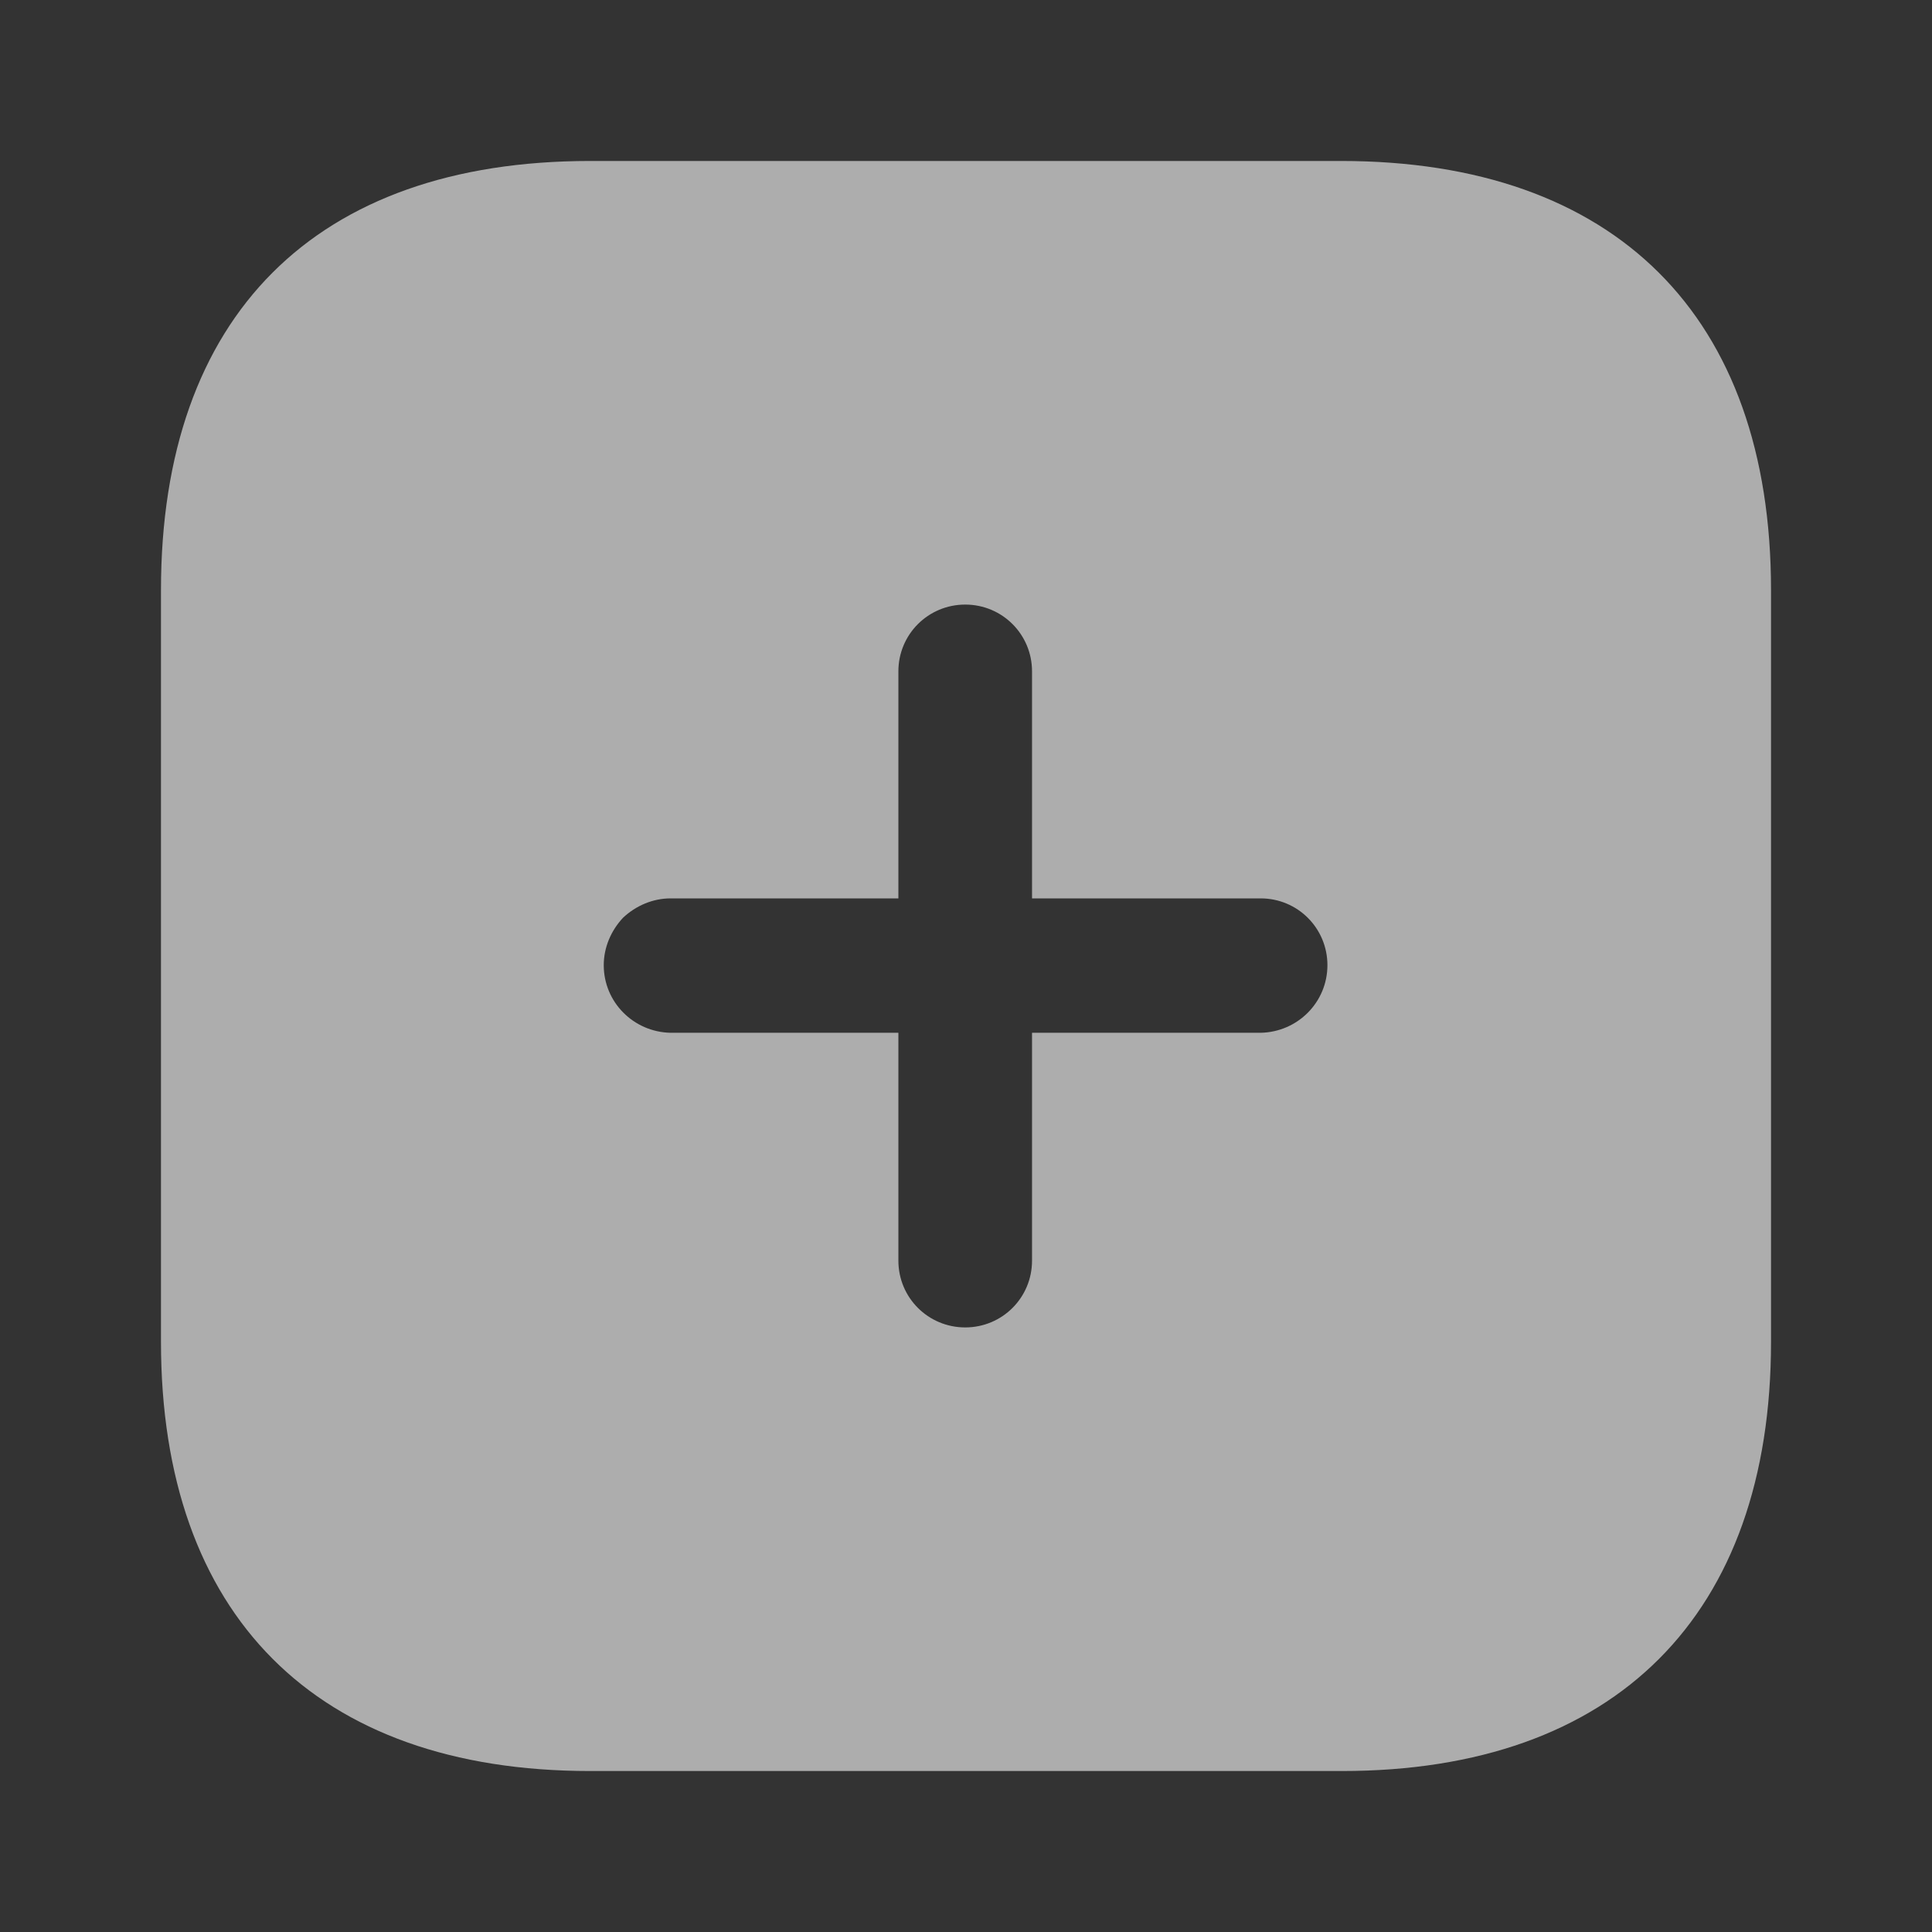 <svg width="28" height="28" viewBox="0 0 28 28" fill="none" xmlns="http://www.w3.org/2000/svg">
<rect x="0" y="0" width="28" height="28" fill="#333333" stroke="none"/>
<g opacity="0.6">
<path d="M19.437 2.333C23.404 2.333 25.667 4.573 25.667 8.552V19.448C25.667 23.403 23.415 25.667 19.448 25.667H8.552C4.574 25.667 2.333 23.403 2.333 19.448V8.552C2.333 4.573 4.574 2.333 8.552 2.333H19.437ZM13.989 8.762C13.452 8.762 13.02 9.193 13.02 9.73V13.02H9.719C9.462 13.02 9.217 13.125 9.03 13.3C8.855 13.487 8.75 13.731 8.75 13.988C8.75 14.525 9.182 14.957 9.719 14.968H13.02V18.27C13.02 18.807 13.452 19.238 13.989 19.238C14.525 19.238 14.957 18.807 14.957 18.27V14.968H18.27C18.807 14.957 19.238 14.525 19.238 13.988C19.238 13.452 18.807 13.02 18.27 13.02H14.957V9.73C14.957 9.193 14.525 8.762 13.989 8.762Z" fill="white"/>
</g>
</svg>
